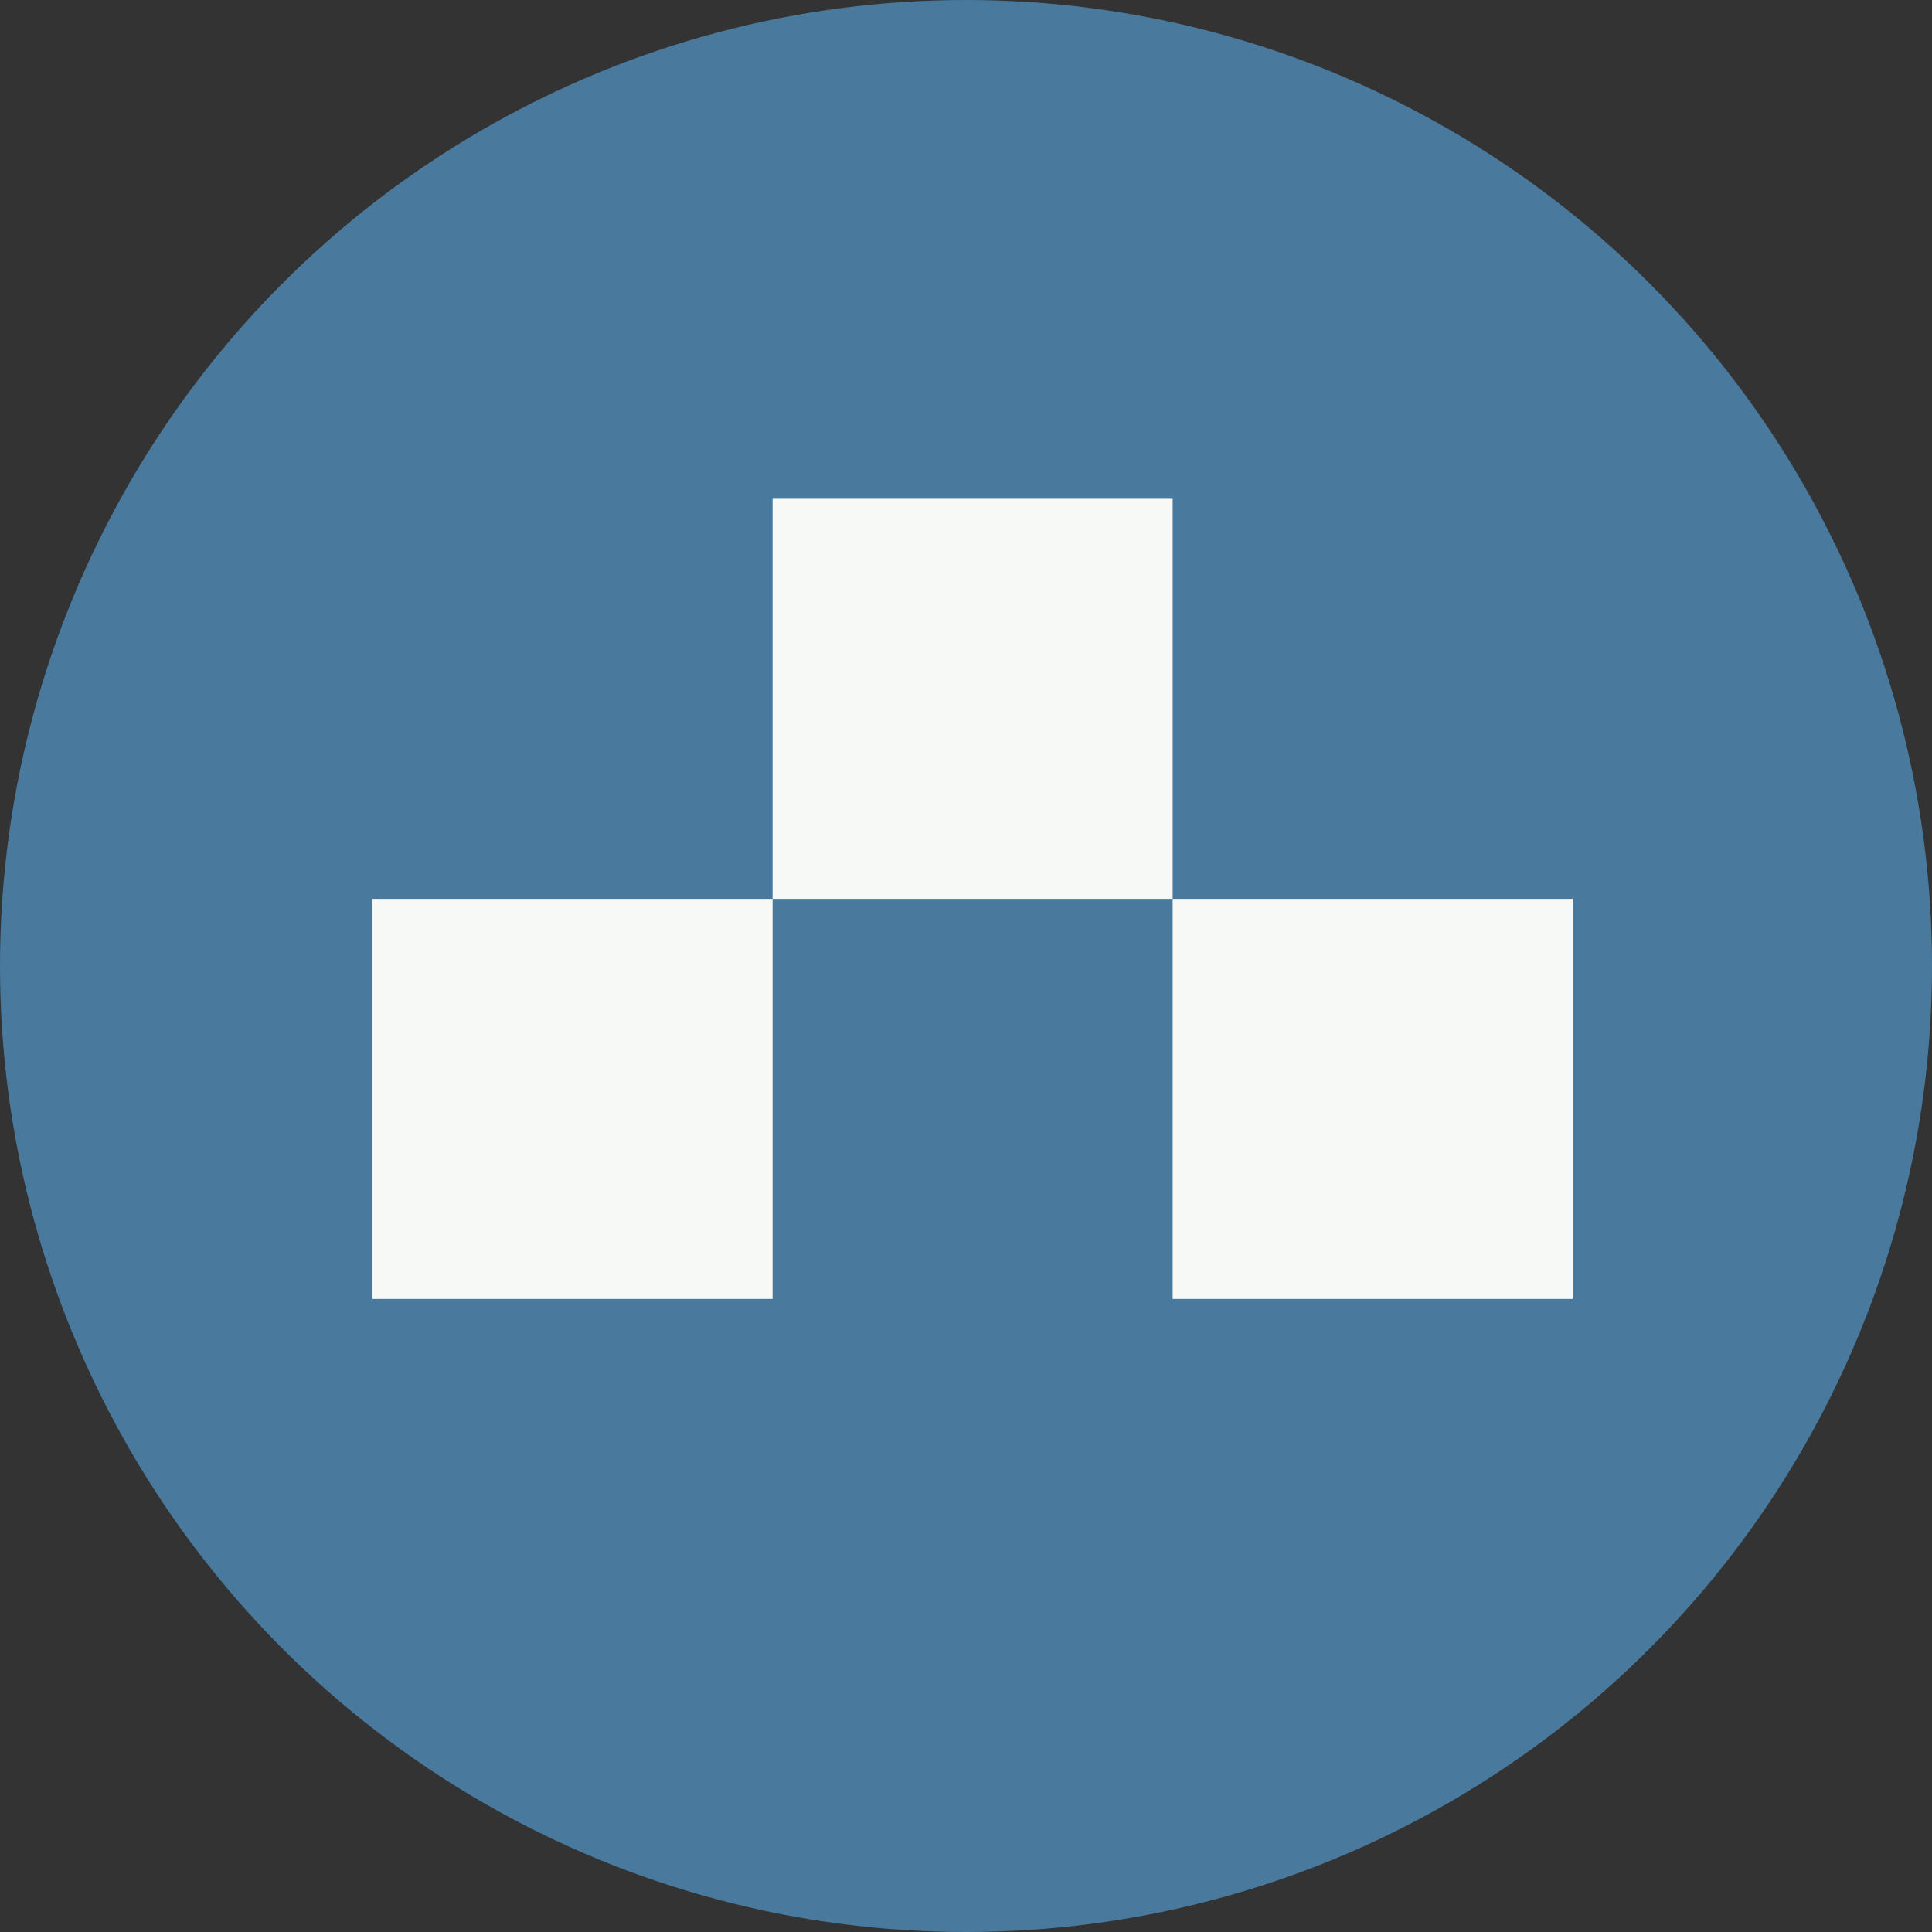 <?xml version="1.0" encoding="utf-8"?>
<!-- Generator: Adobe Illustrator 16.0.0, SVG Export Plug-In . SVG Version: 6.00 Build 0)  -->
<!DOCTYPE svg PUBLIC "-//W3C//DTD SVG 1.1//EN" "http://www.w3.org/Graphics/SVG/1.1/DTD/svg11.dtd">
<svg version="1.1" id="Layer_1" xmlns="http://www.w3.org/2000/svg" xmlns:xlink="http://www.w3.org/1999/xlink" x="0px" y="0px"
	 width="216px" height="216px" viewBox="0 0 216 216" enable-background="new 0 0 216 216" xml:space="preserve">
<rect x="0" y="0" width="216" height="216" fill="#333333" stroke="none"/>
<circle fill="#49799D" cx="108" cy="108" r="108"/>
<g>
	<rect x="86.376" y="55.766" fill="#F7F9F7" width="44.729" height="44.729"/>
	<rect x="131.104" y="100.495" fill="#F7F9F7" width="44.729" height="44.729"/>
	<rect x="41.646" y="100.495" fill="#F7F9F7" width="44.73" height="44.729"/>
</g>
</svg>
